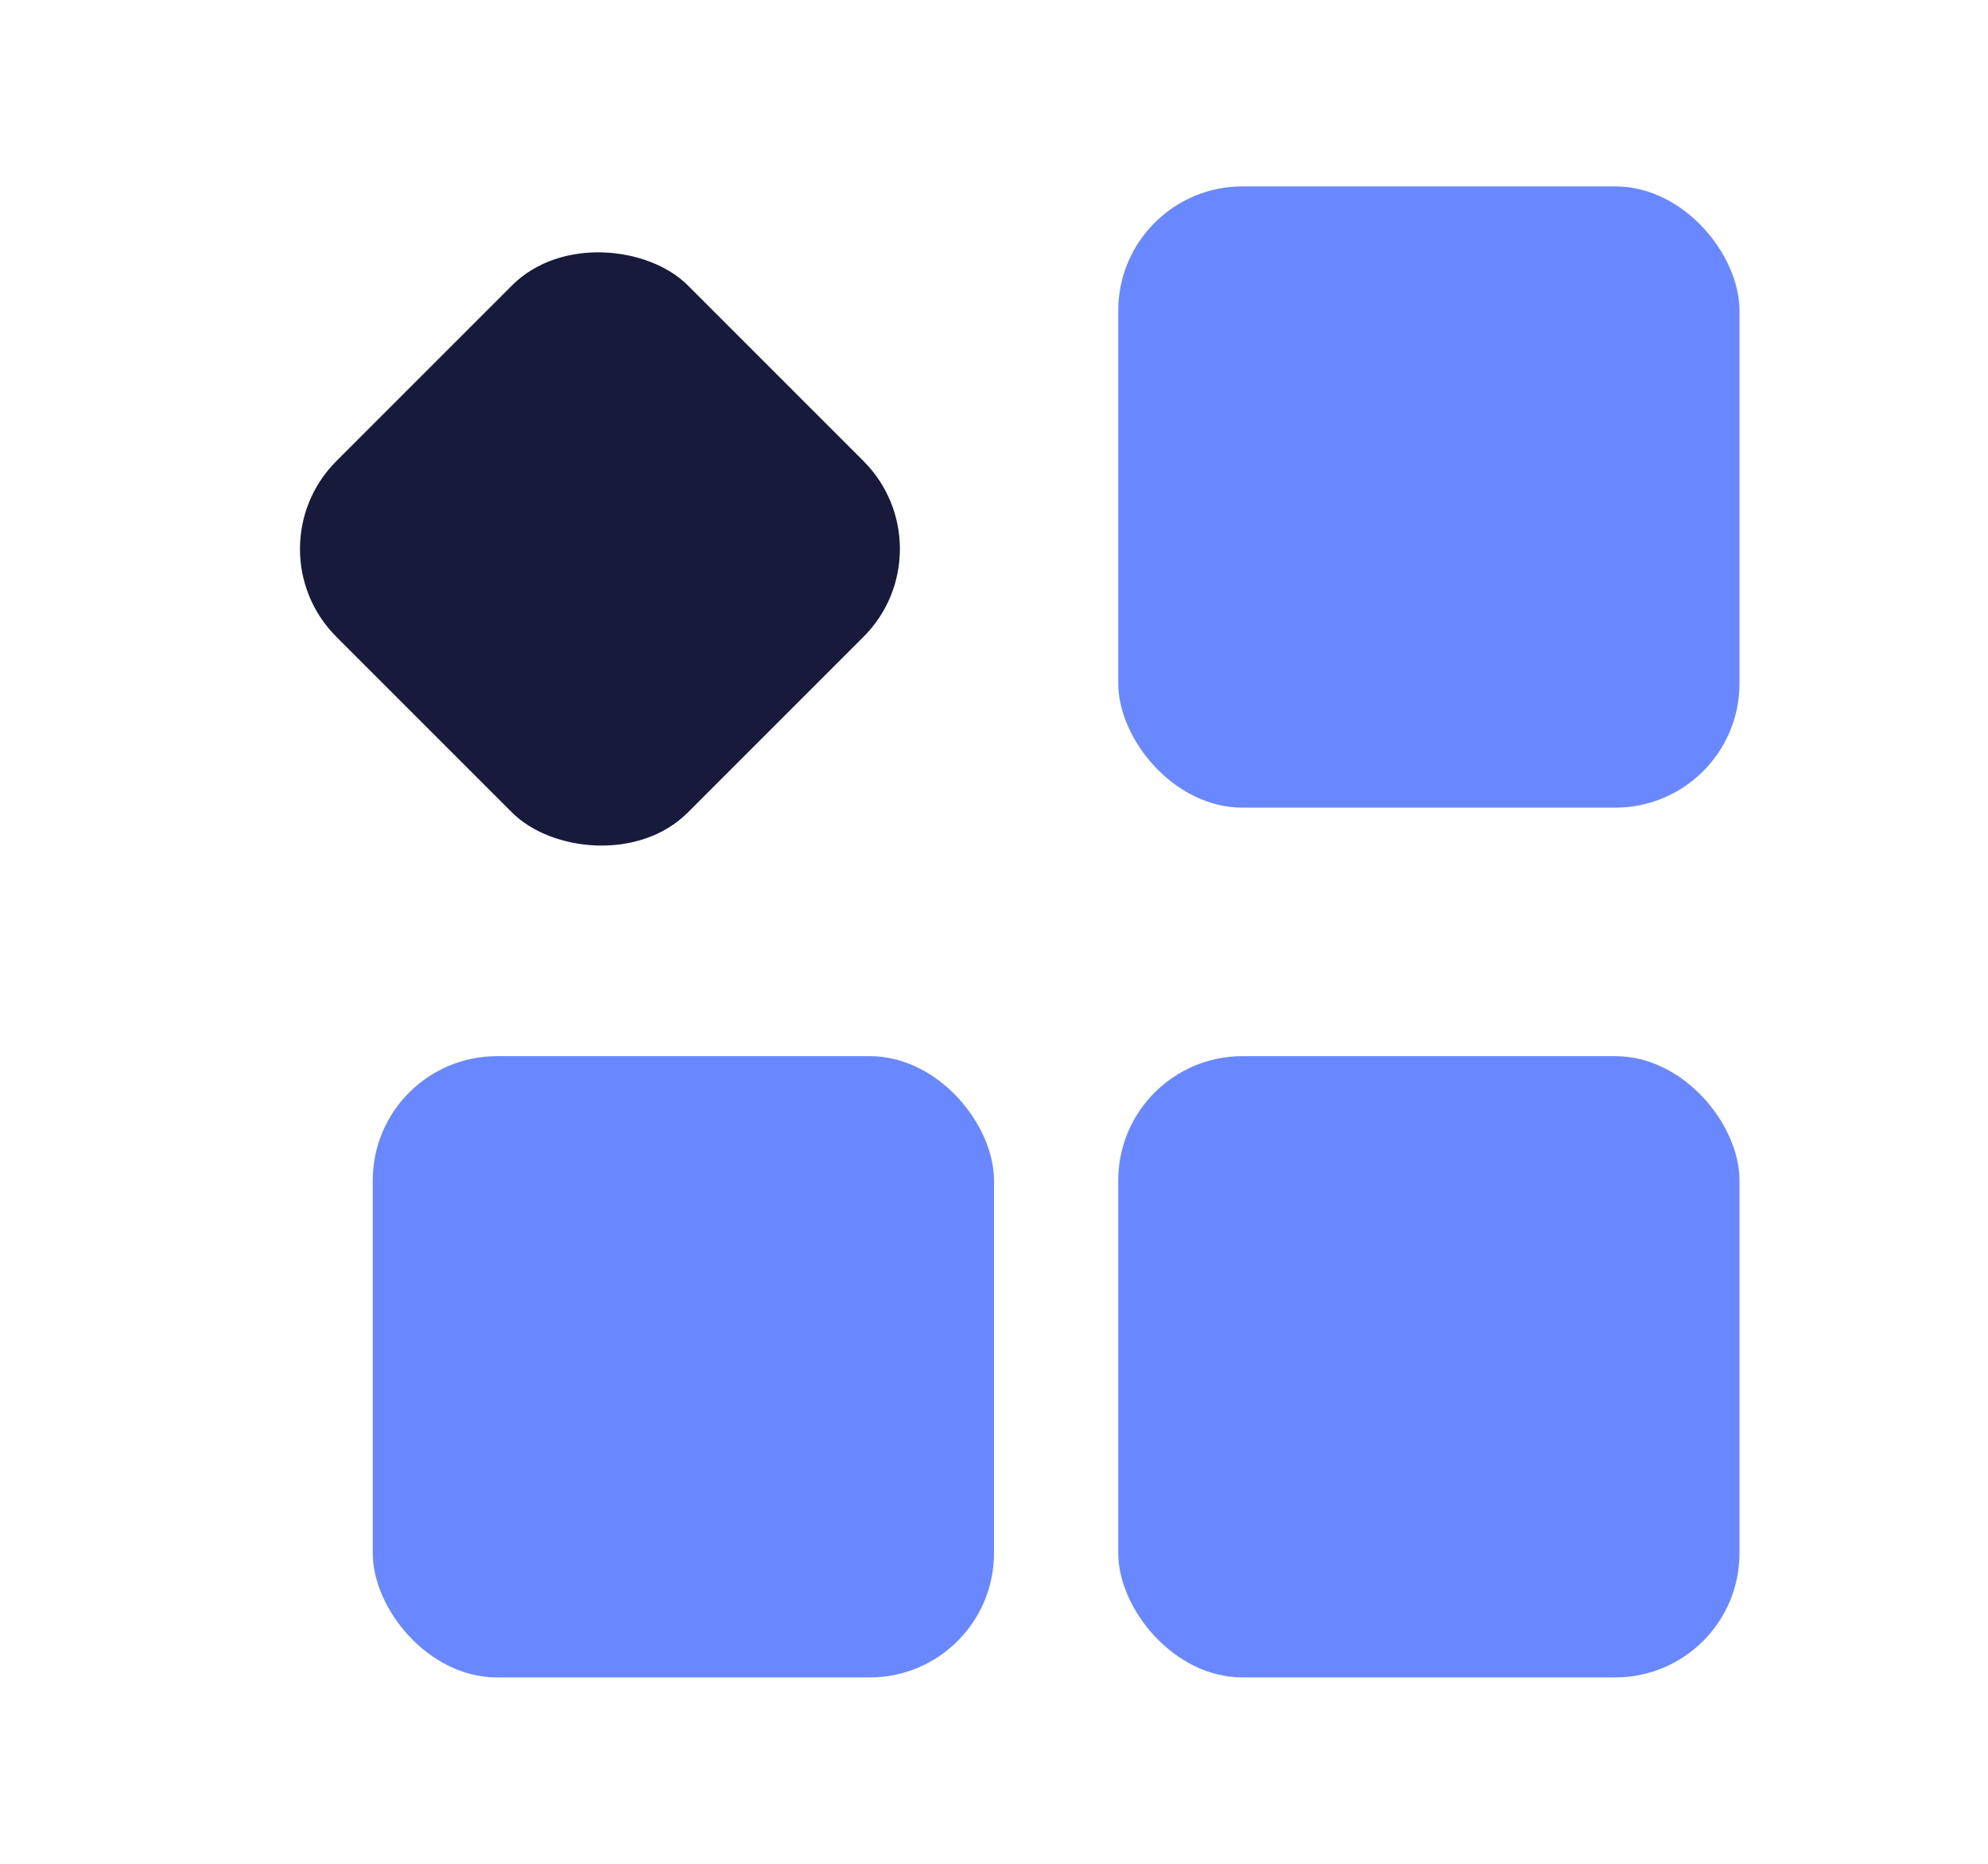 <svg width="16" height="15" viewBox="0 0 16 15" fill="none" xmlns="http://www.w3.org/2000/svg">
<rect x="3" y="8.5" width="5" height="5" rx="1" fill="#6988FF"/>
<rect x="2" y="4.418" width="4" height="4" rx="1" transform="rotate(-45 2 4.418)" fill="#181A3C"/>
<rect x="9" y="8.5" width="5" height="5" rx="1" fill="#6988FF"/>
<rect x="9" y="1.5" width="5" height="5" rx="1" fill="#6988FF"/>
</svg>
